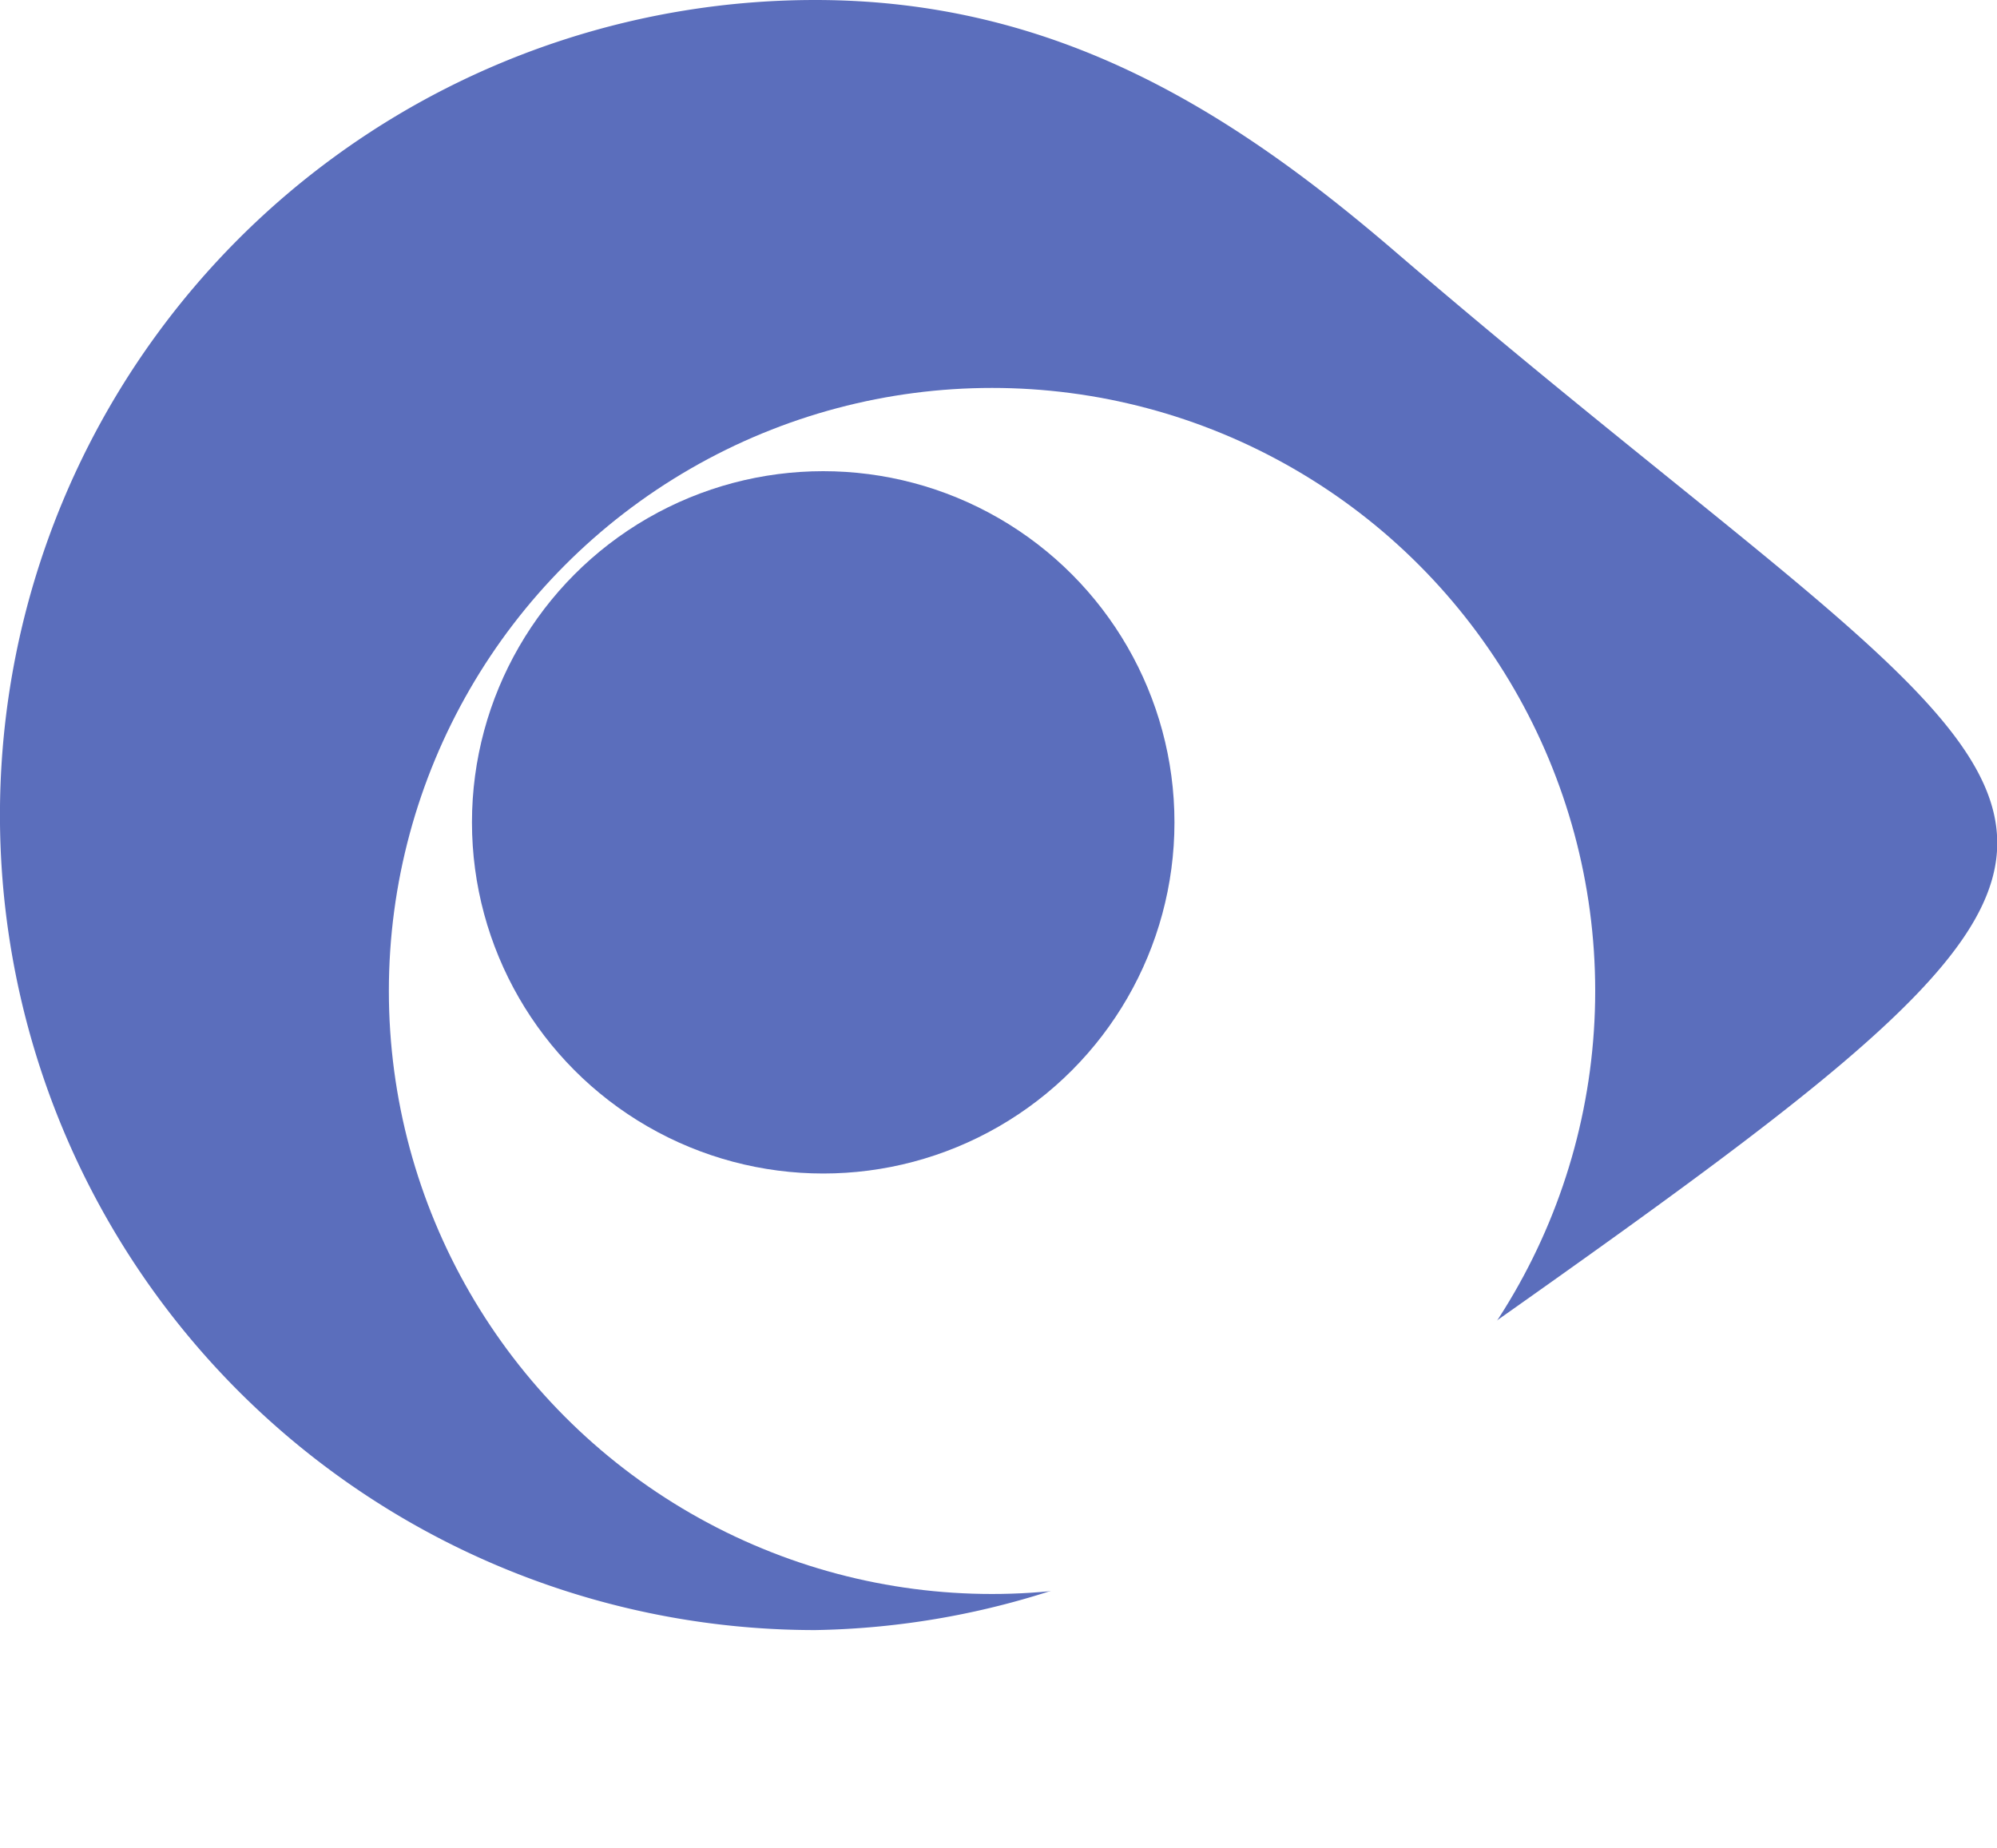 <svg id="Group_32586" data-name="Group 32586" xmlns="http://www.w3.org/2000/svg" xmlns:xlink="http://www.w3.org/1999/xlink" width="23.623" height="21.864" viewBox="0 0 23.623 21.864">
  <defs>
    <filter id="Ellipse_755" x="1.603" y="1.594" width="20.27" height="20.27" filterUnits="userSpaceOnUse">
      <feOffset dx="2" dy="2" input="SourceAlpha"/>
      <feGaussianBlur stdDeviation="1" result="blur"/>
      <feFlood flood-opacity="0.161"/>
      <feComposite operator="in" in2="blur"/>
      <feComposite in="SourceGraphic"/>
    </filter>
  </defs>
  <path id="Path_61033" data-name="Path 61033" d="M9.643,0a9.643,9.643,0,0,0,0,19.287A9.575,9.575,0,0,0,15.3,17.318c6.029-4.245,8.53-5.89,8.313-7.54-.2-1.547-2.8-3.1-7.108-6.8C14.578,1.322,12.5,0,9.643,0Z" transform="translate(0 0)" fill="#5b6ebc" fill-rule="evenodd"/>
  <g transform="matrix(1, 0, 0, 1, 0, 0)" filter="url(#Ellipse_755)">
    <ellipse id="Ellipse_755-2" data-name="Ellipse 755" cx="7.135" cy="7.135" rx="7.135" ry="7.135" transform="translate(2.6 2.59)" fill="#fff"/>
  </g>
  <ellipse id="Ellipse_756" data-name="Ellipse 756" cx="4.155" cy="4.155" rx="4.155" ry="4.155" transform="translate(5.583 5.575)" fill="#5b6ebc"/>
</svg>
